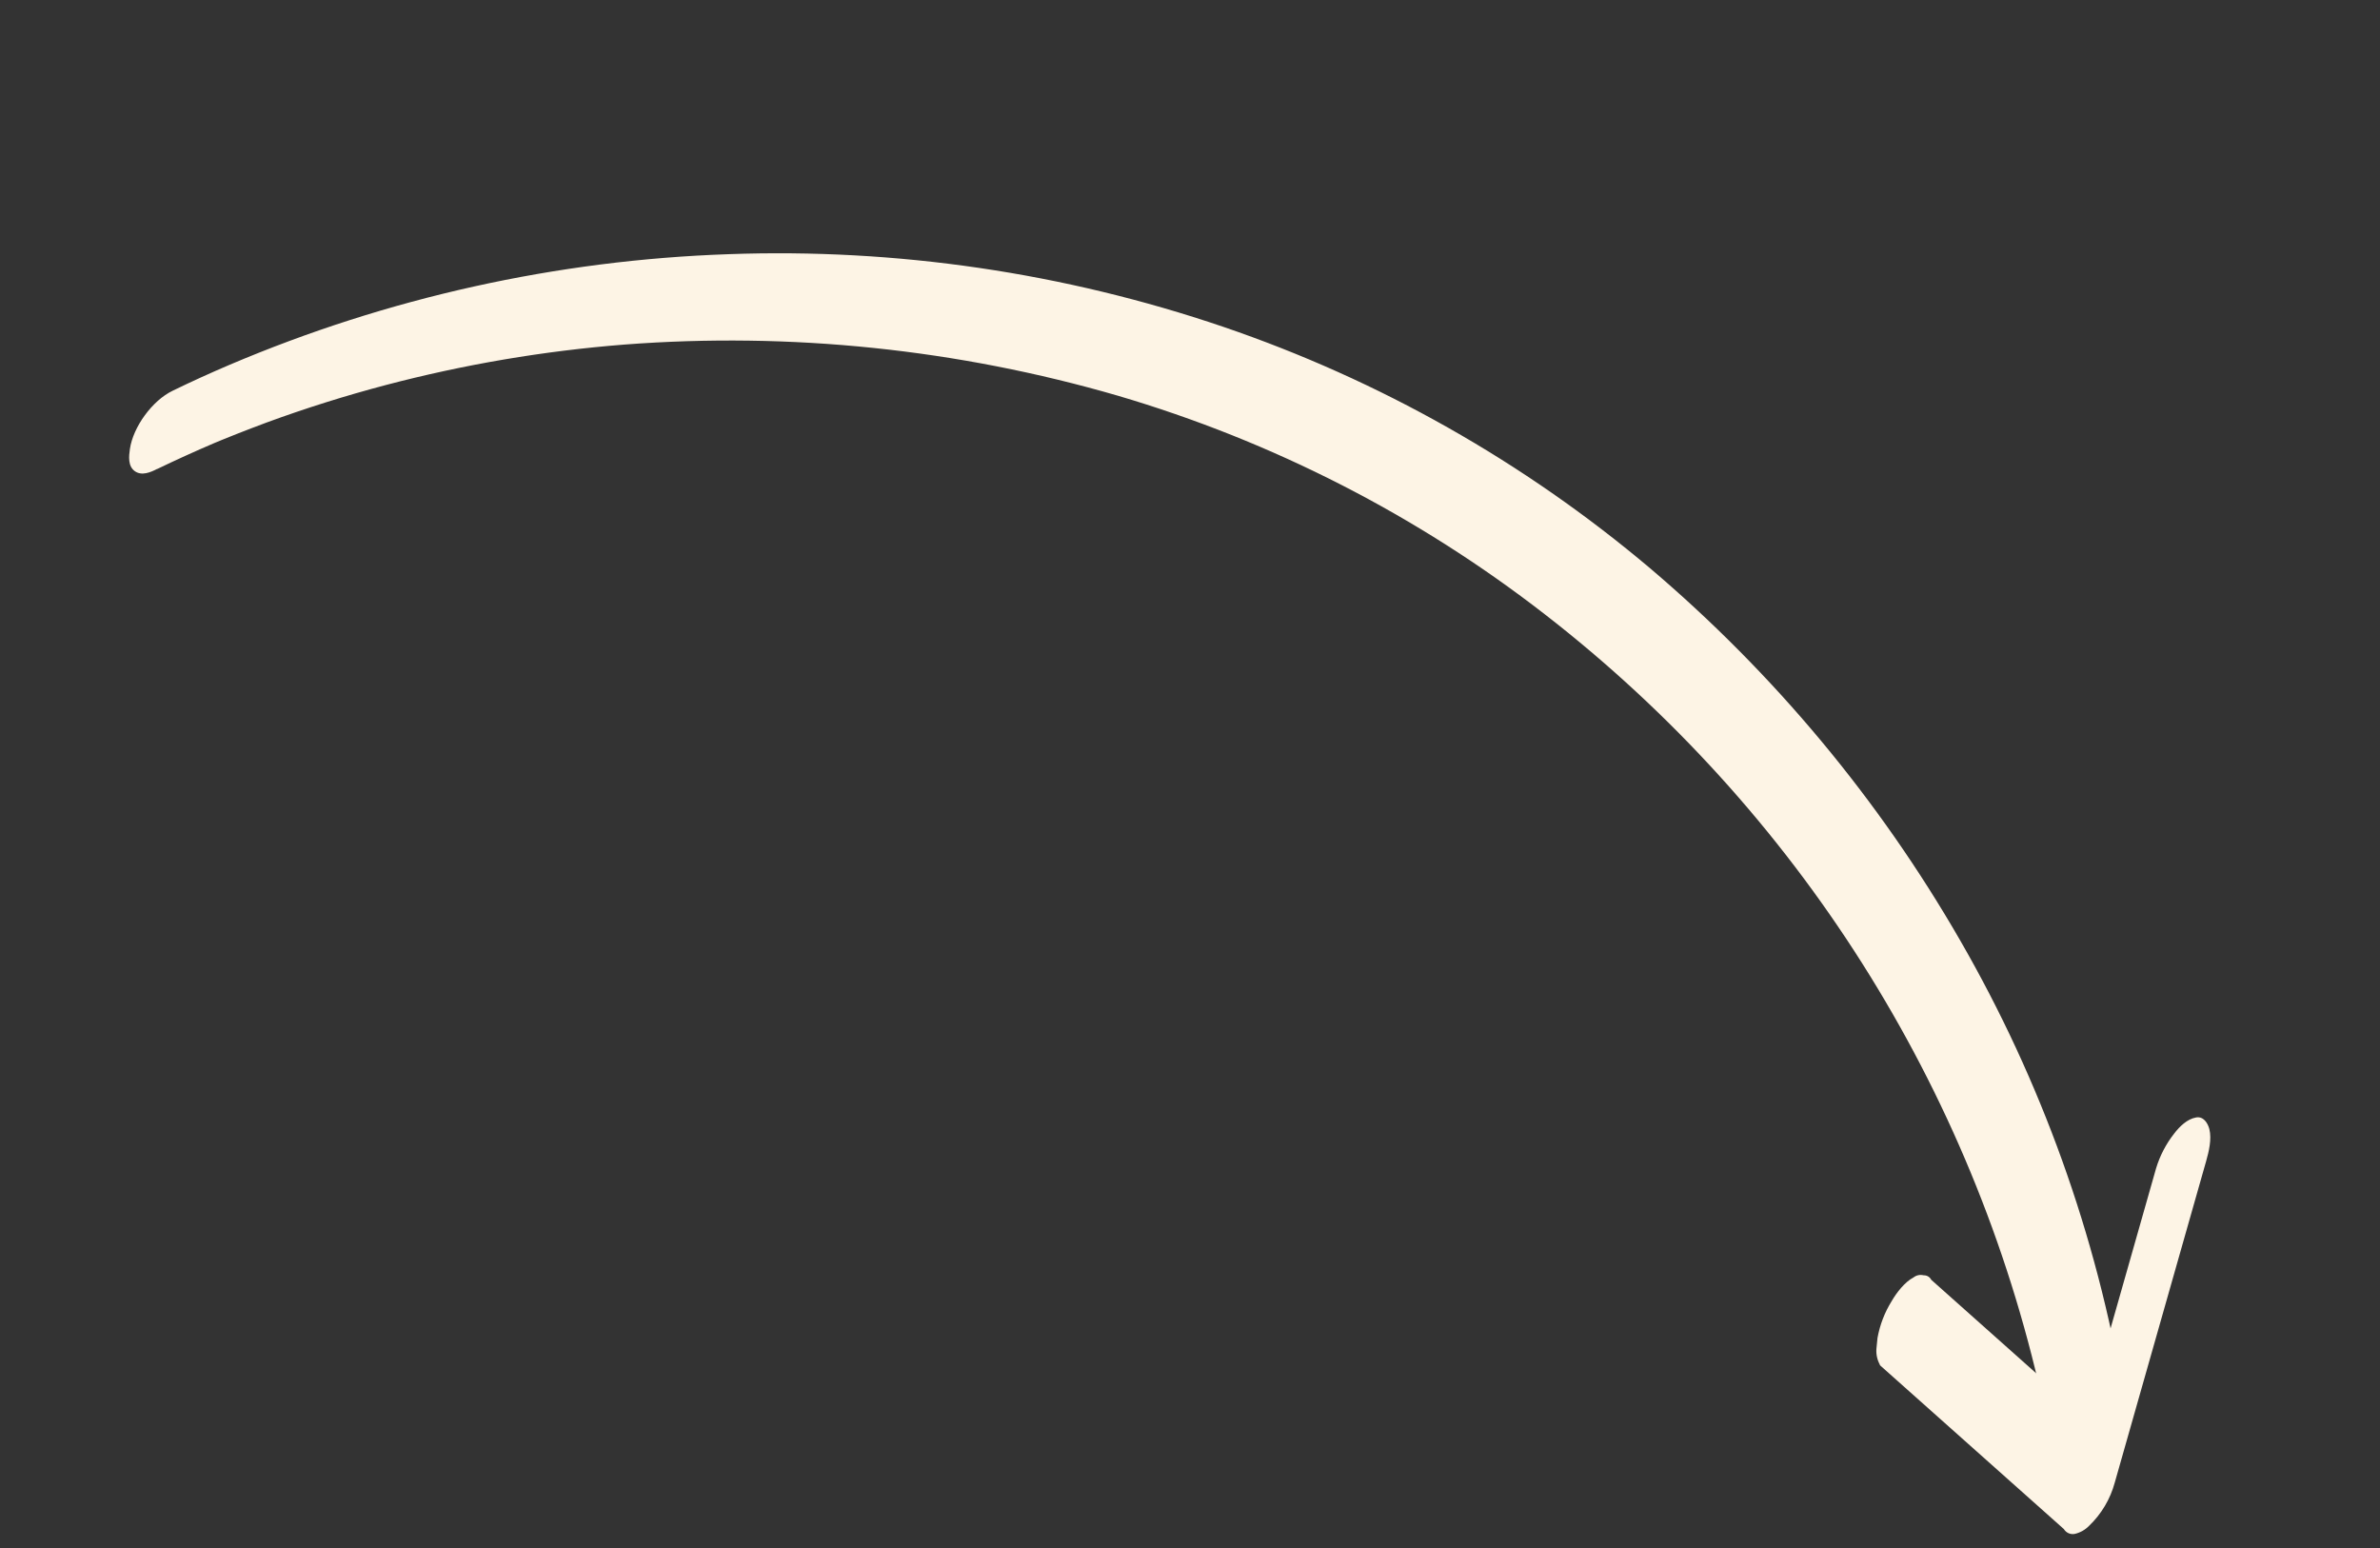 <svg width="329" height="214" viewBox="0 0 329 214" fill="none" xmlns="http://www.w3.org/2000/svg">
<rect x="0" y="0" width="329" height="214" fill="#333333" stroke="none"/>
<path d="M21.742 64.825C24.342 63.574 26.958 62.385 29.59 61.26L29.904 61.129C30.192 61.005 30.482 60.89 30.768 60.772C31.415 60.503 32.065 60.247 32.722 59.987C34.101 59.448 35.479 58.915 36.848 58.408C42.257 56.423 47.75 54.696 53.325 53.226C64.136 50.379 75.179 48.505 86.324 47.629C109.295 45.876 132.394 48.27 154.517 54.697C175.905 60.989 195.922 71.236 213.534 84.905C248.418 111.951 272.745 150.347 282.302 193.445C282.711 195.342 283.275 198.309 283.682 200.738C283.853 201.759 284.146 202.649 285.32 202.817C286.494 202.985 288.015 202.034 288.811 201.35C290.234 200.195 291.414 198.77 292.283 197.156C292.919 195.926 293.787 194.262 293.549 192.841C289.818 170.705 282.165 149.413 270.95 129.968C259.727 110.485 245.225 93.087 228.084 78.538C210.669 63.842 190.663 52.528 169.094 45.176C147.095 37.694 123.913 34.292 100.691 35.136C76.964 35.956 53.59 41.139 31.74 50.426C29.086 51.556 26.464 52.75 23.874 54.009C21.058 55.354 18.404 59.009 17.957 62.066C17.808 63.08 17.67 64.426 18.627 65.123C19.584 65.821 20.839 65.282 21.721 64.818L21.742 64.825Z" fill="#FDF4E5"/>
<path d="M259.842 188.689L285.298 211.364C285.449 211.615 285.672 211.813 285.939 211.933C286.205 212.053 286.502 212.089 286.79 212.036C287.546 211.865 288.237 211.478 288.779 210.922C290.482 209.295 291.709 207.234 292.329 204.961L302.191 170.272L304.964 160.518C305.337 159.199 305.76 157.472 305.411 156.079C305.194 155.228 304.586 154.278 303.57 154.469C302.338 154.682 301.276 155.742 300.562 156.675C299.425 158.117 298.57 159.759 298.041 161.517L288.178 196.206L285.404 205.966L292.422 199.582L266.967 176.908C266.868 176.712 266.715 176.549 266.526 176.438C266.336 176.328 266.119 176.275 265.9 176.286C265.662 176.225 265.412 176.22 265.172 176.271C264.931 176.323 264.706 176.429 264.513 176.583C263.292 177.218 262.152 178.717 261.492 179.861C260.523 181.42 259.859 183.149 259.535 184.955L259.386 186.459C259.331 187.229 259.502 187.998 259.878 188.672L259.842 188.689Z" fill="#FDF4E5"/>
</svg>
